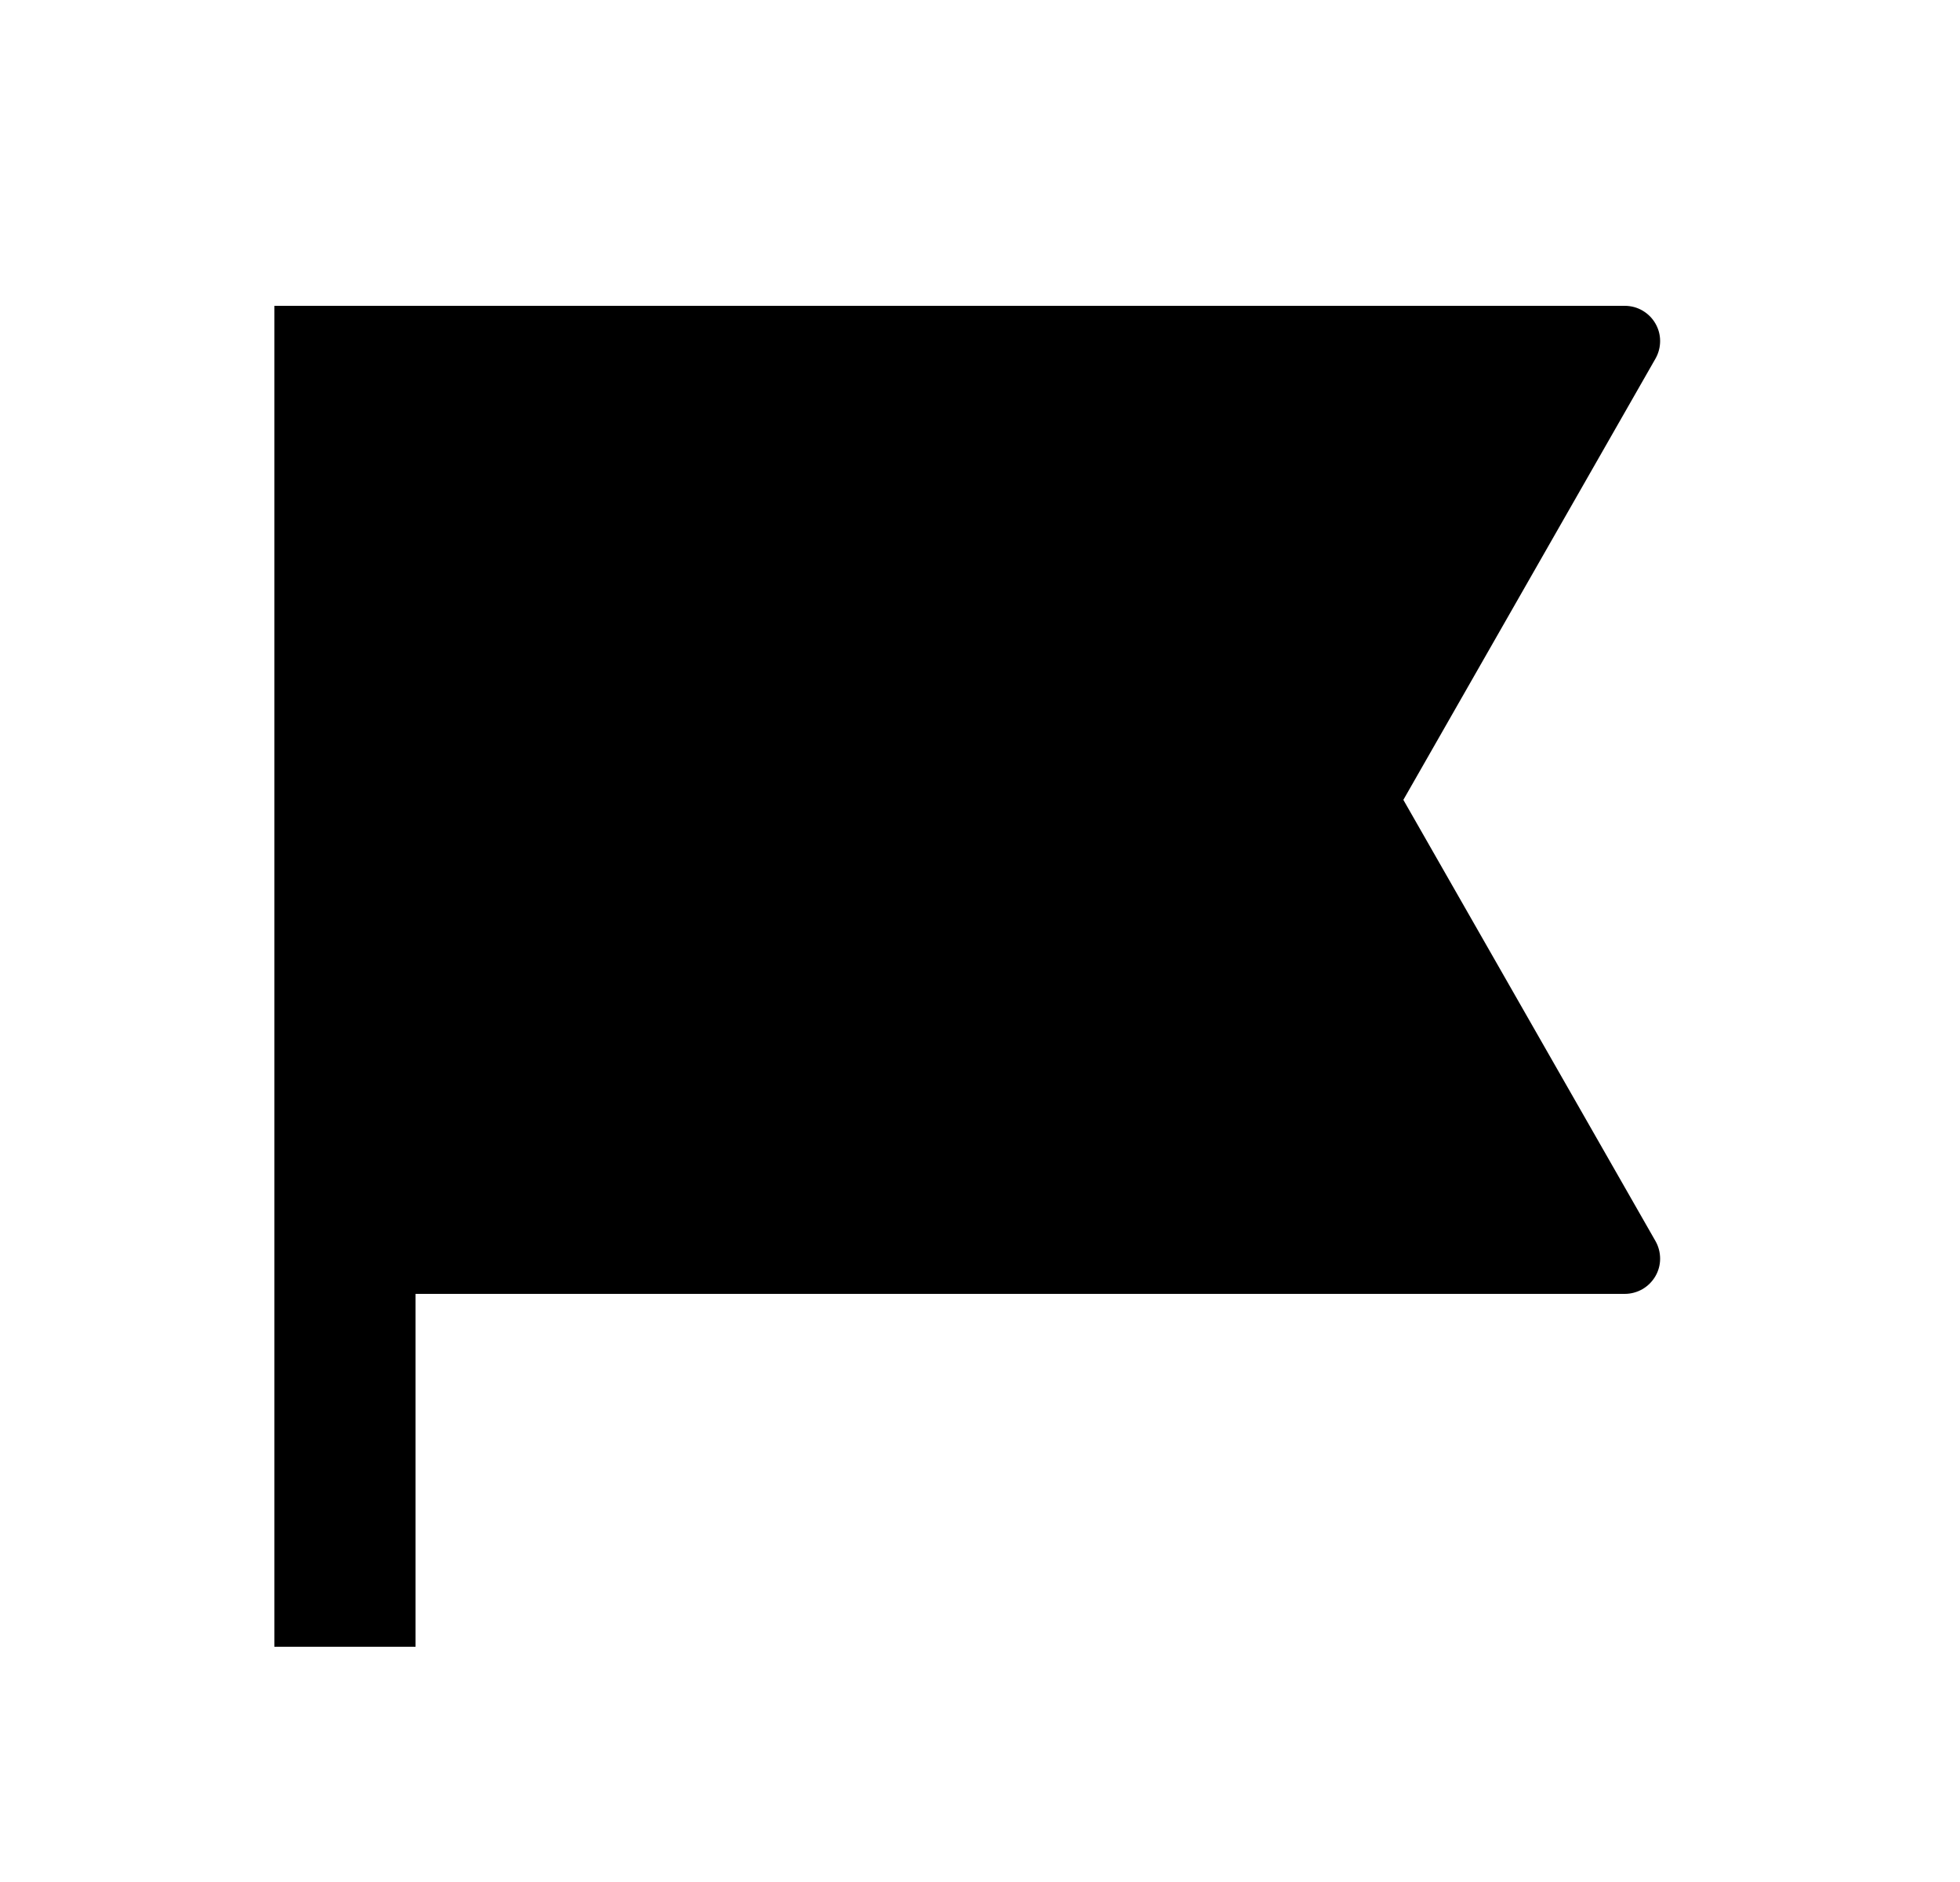 <svg width="25" height="24" viewBox="0 0 25 24" fill="none" xmlns="http://www.w3.org/2000/svg">
<path d="M3.5 3.9H20.724C20.803 3.9 20.881 3.92 20.949 3.96C21.017 3.999 21.074 4.055 21.114 4.124C21.154 4.192 21.175 4.269 21.175 4.348C21.175 4.427 21.155 4.505 21.116 4.573L17.9 10.2L21.116 15.827C21.155 15.895 21.175 15.973 21.175 16.052C21.175 16.131 21.154 16.208 21.114 16.276C21.074 16.344 21.017 16.401 20.949 16.44C20.881 16.479 20.803 16.5 20.724 16.5H5.3V21H3.5V3.9Z" fill="#0A0D14" style="fill:#0A0D14;fill:color(display-p3 0.039 0.051 0.078);fill-opacity:1;"/>
</svg>
